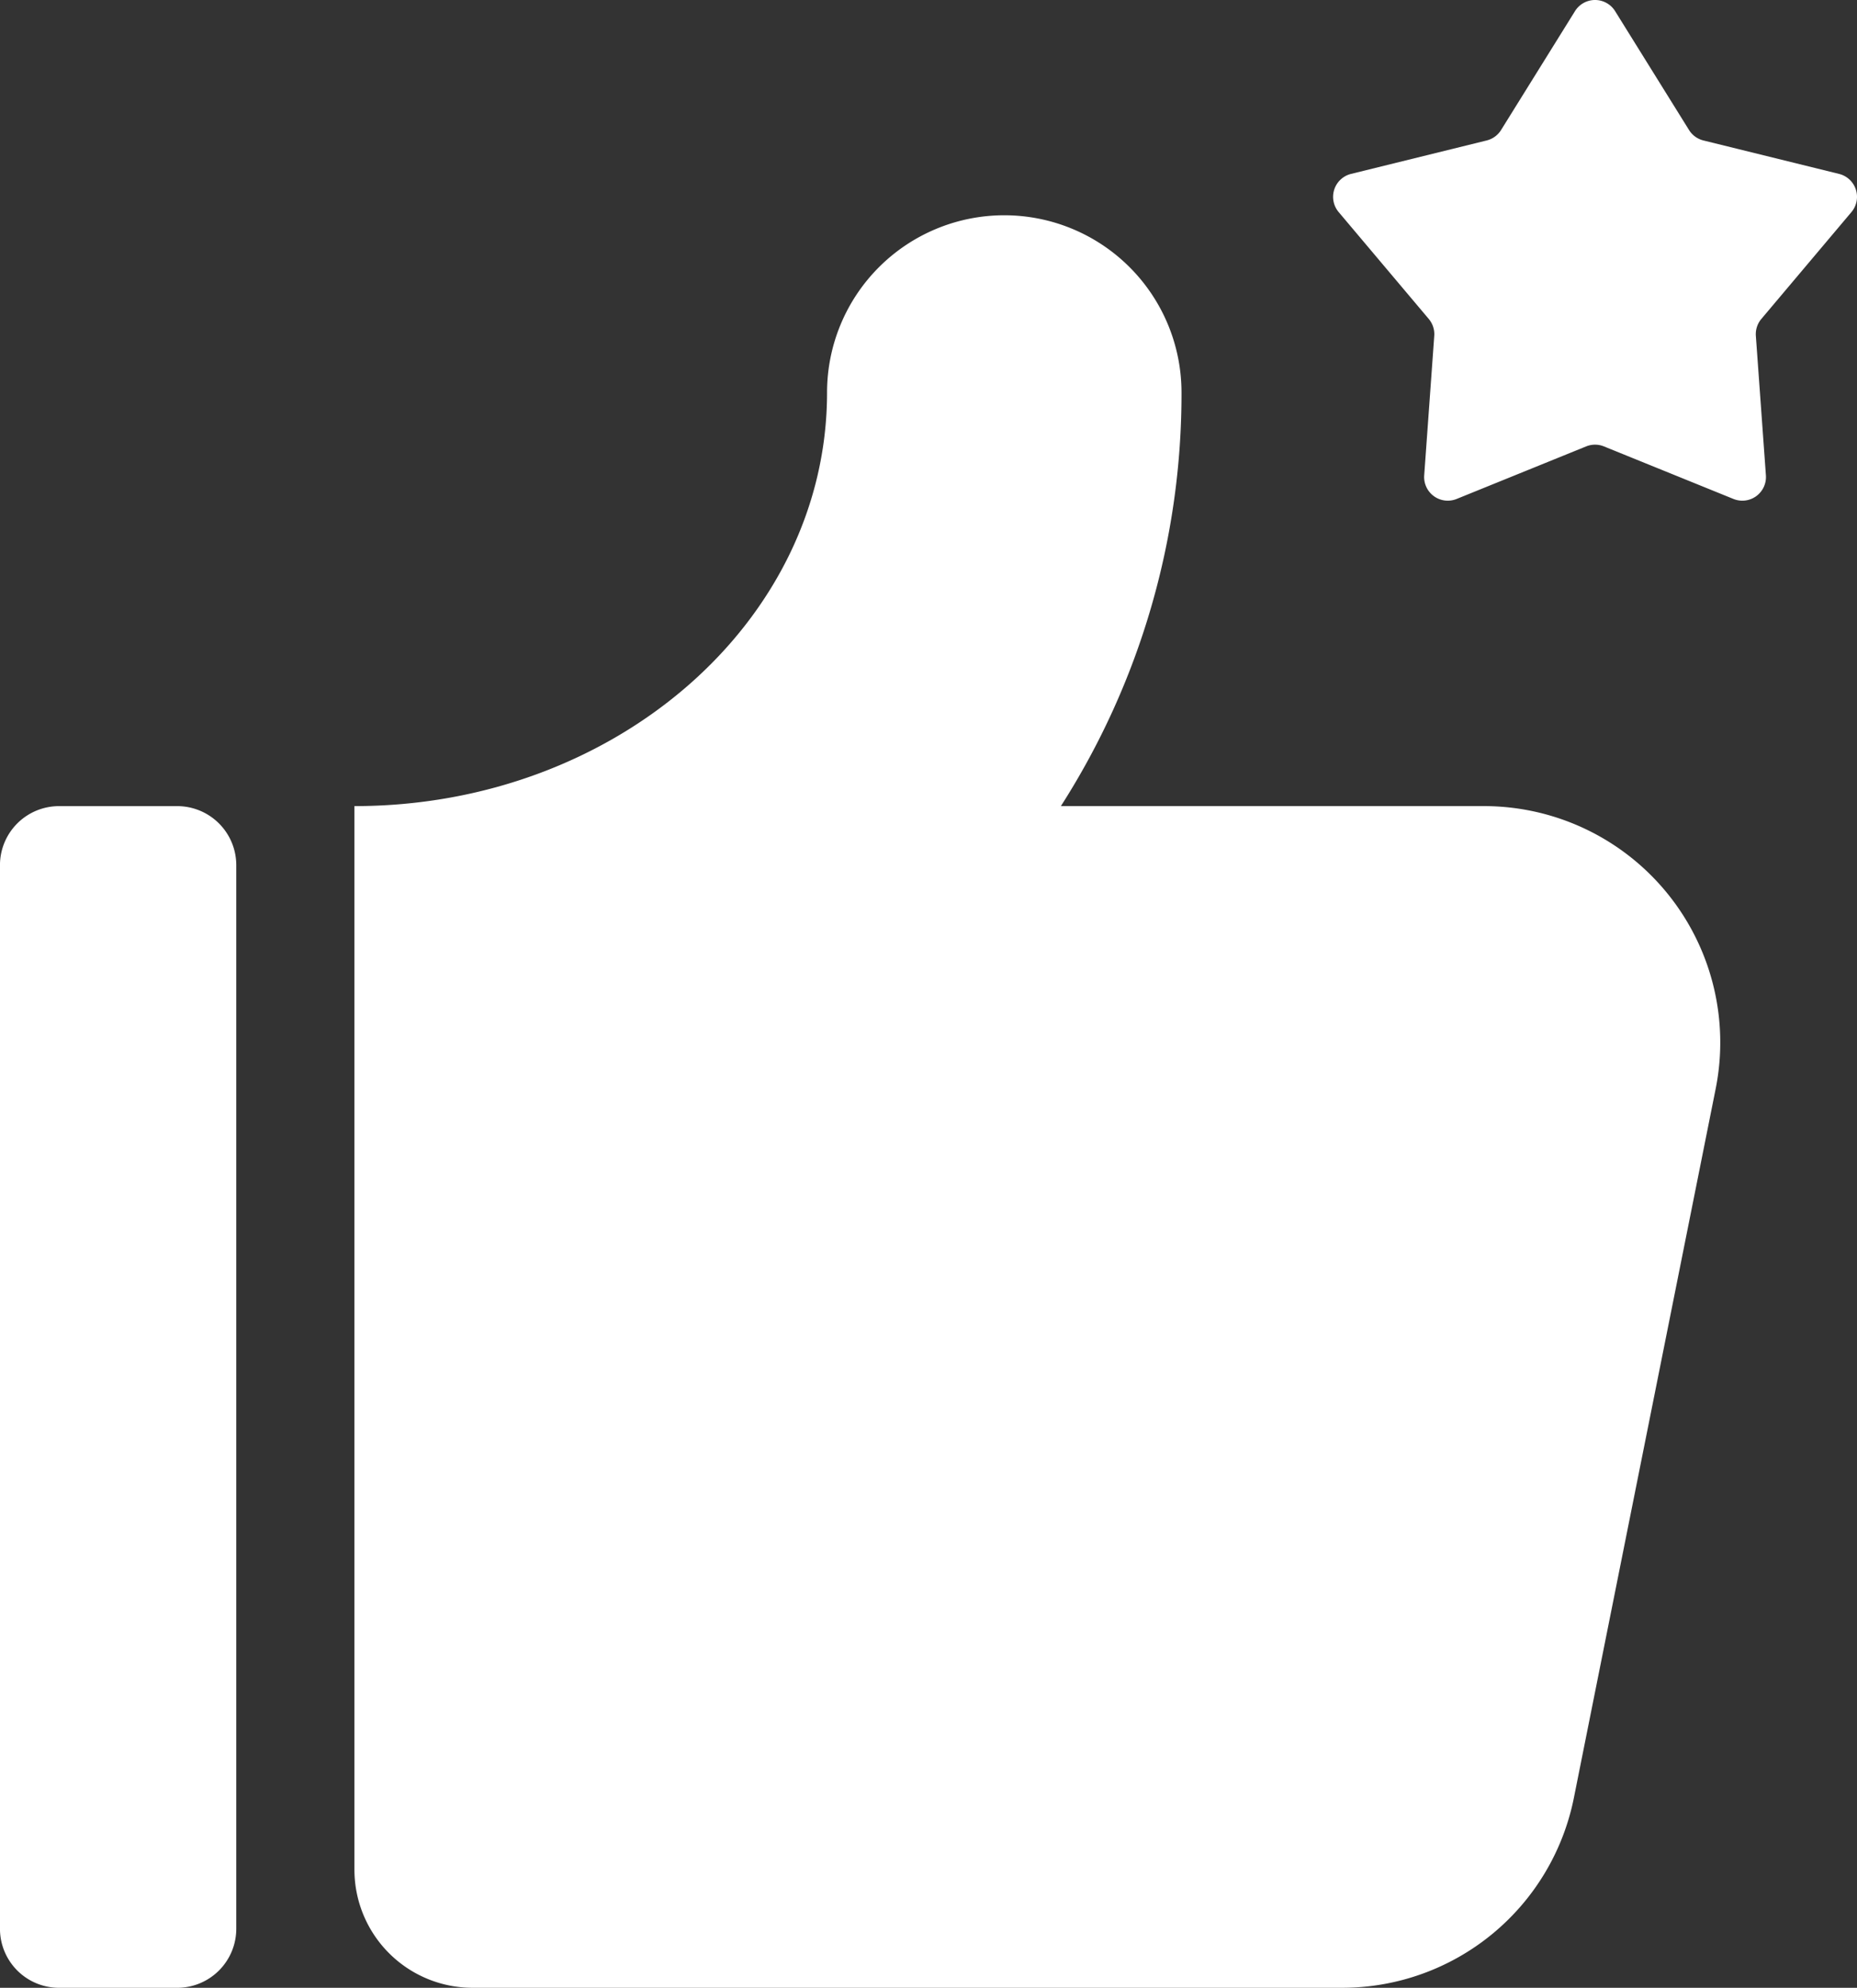 <?xml version="1.0" encoding="UTF-8"?>
<svg class="svg-icon" width="670.59" height="717.72" fill="#fff" overflow="hidden" version="1.1" viewBox="0 0 670.59 717.72" xmlns="http://www.w3.org/2000/svg">
 <rect x="0" y="0" width="670.59" height="717.72" fill="#333333" stroke="none"/>
 <path d="m583.25 4.038a8.533 8.533 0 0 0-14.507 0l-26.667 42.88a8.533 8.533 0 0 1-5.205 3.797l-48.981 12.075a8.533 8.533 0 0 0-4.48 13.781l32.555 38.613a8.533 8.533 0 0 1 1.963 6.101l-3.627 50.347a8.533 8.533 0 0 0 11.691 8.533l46.805-18.987a8.533 8.533 0 0 1 6.4 0l46.805 18.987a8.533 8.533 0 0 0 11.691-8.533l-3.627-50.347a8.533 8.533 0 0 1 1.963-6.101l32.555-38.613a8.533 8.533 0 0 0-4.48-13.781l-48.981-12.075a8.533 8.533 0 0 1-5.205-3.797zm-156.59 137.69a64 64 0 0 0-128 0c0 82.475-76.416 149.33-170.67 149.33v384a42.667 42.667 0 0 0 42.667 42.667h314.03a85.333 85.333 0 0 0 83.669-68.608l51.2-256a85.333 85.333 0 0 0-83.627-102.06h-152.83a276.14 276.14 0 0 0 43.563-149.33zm-426.67 170.67a21.333 21.333 0 0 1 21.333-21.333h42.667a21.333 21.333 0 0 1 21.333 21.333v384a21.333 21.333 0 0 1-21.333 21.333h-42.667a21.333 21.333 0 0 1-21.333-21.333z"/>
</svg>
